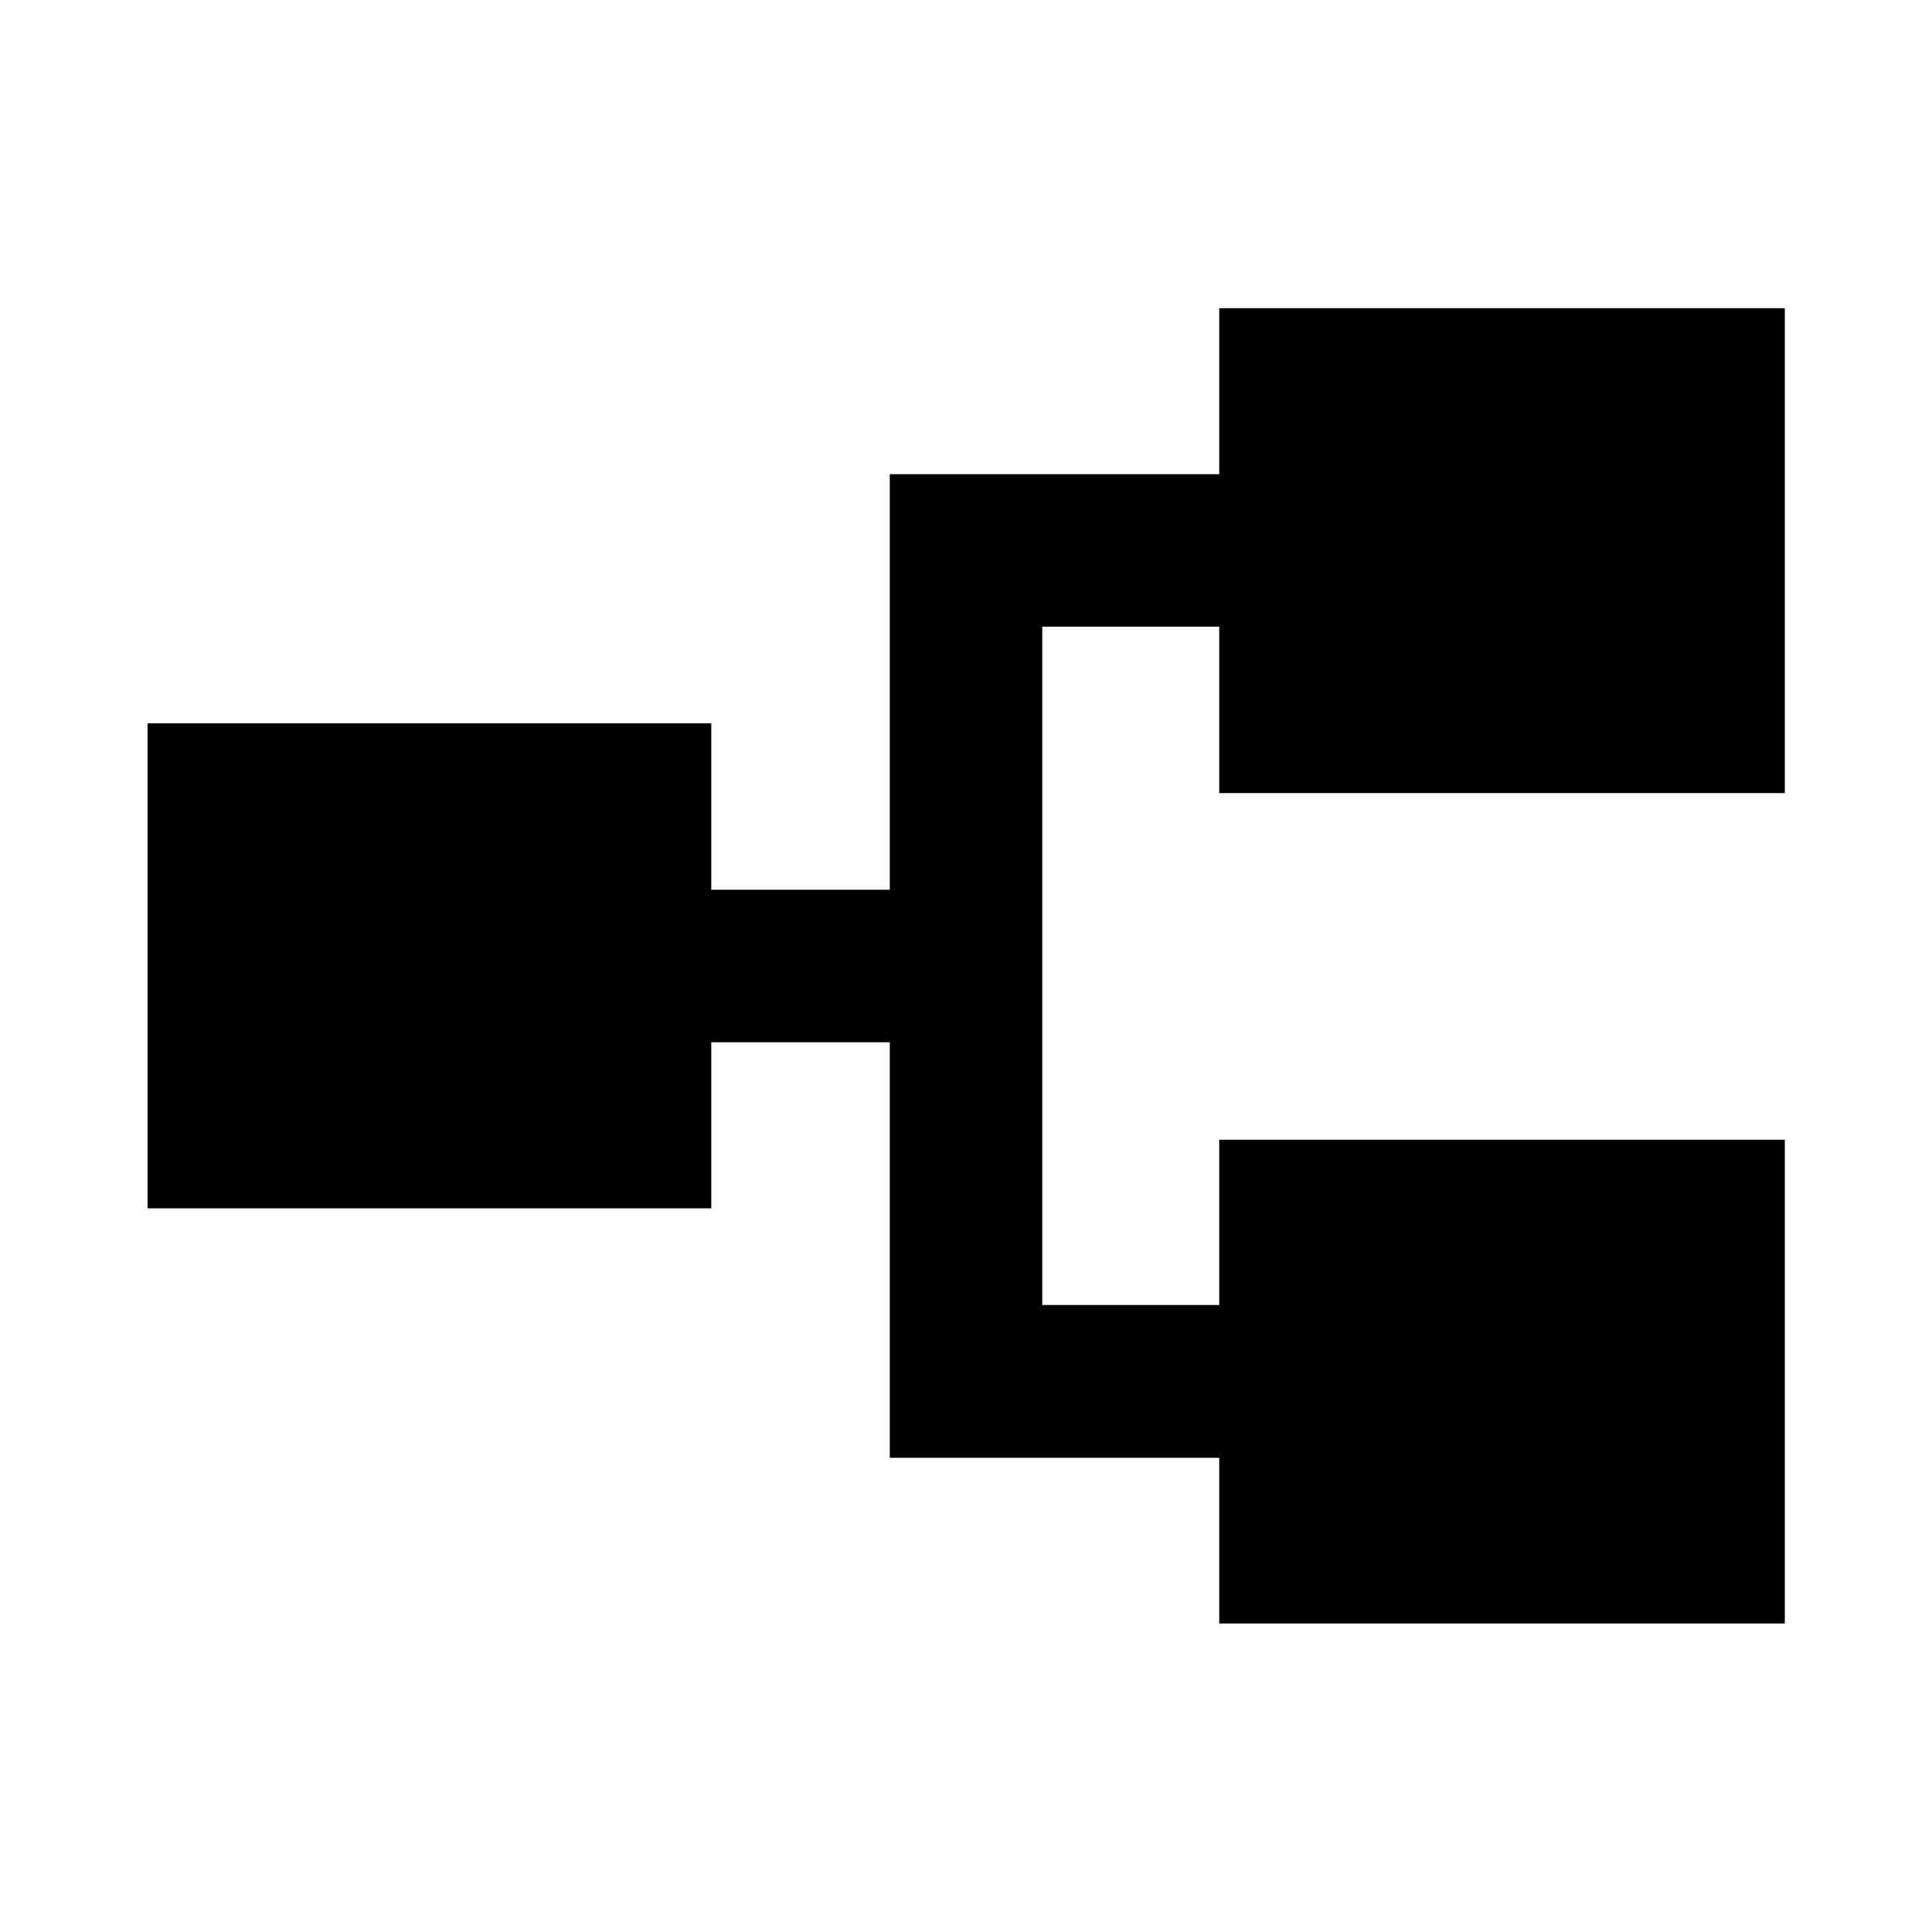 <svg xmlns="http://www.w3.org/2000/svg" height="40" viewBox="0 -960 960 960" width="40"><path d="M605.83-153.3v-82.32H442.12v-206.5h-88.69v82.55H73.3v-241.02h280.13v82.71h88.69v-206.5h163.71v-82.48h281.03v240.95H605.83v-82.71h-87.95v337.08h87.95v-82.13h281.03v240.37H605.83Z"/></svg>